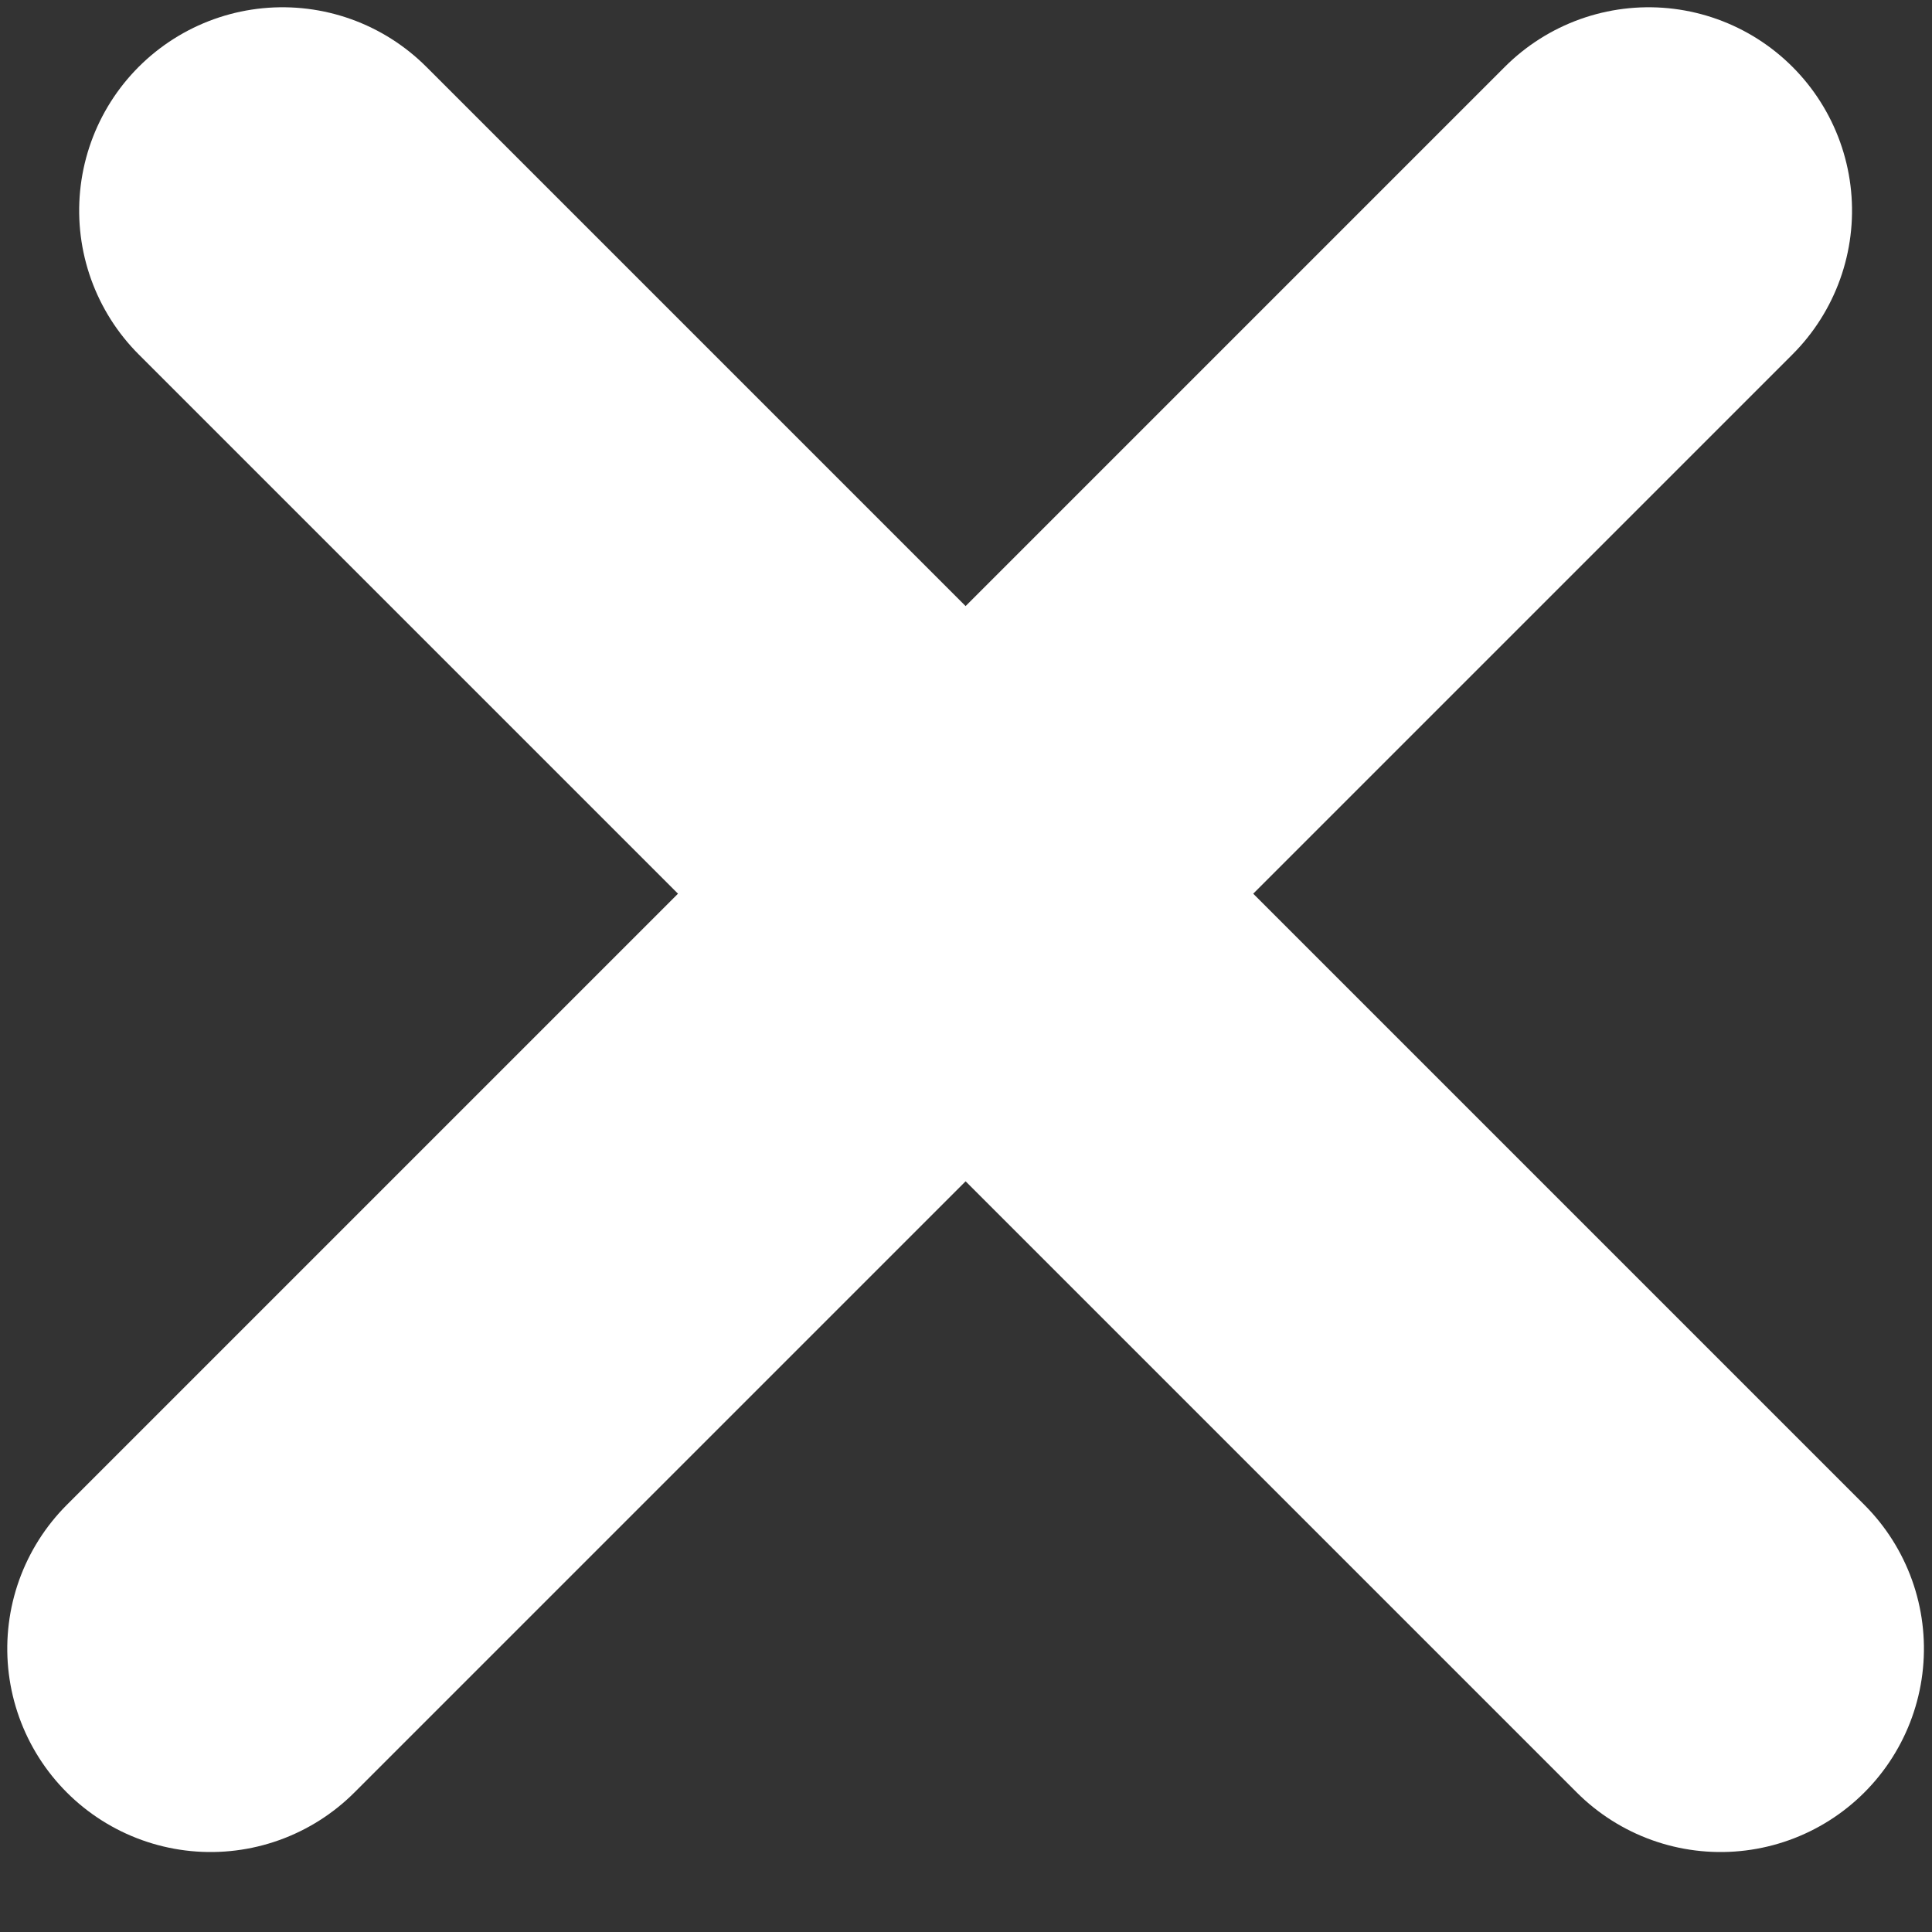 <?xml version="1.0" encoding="UTF-8"?>
<svg width="19px" height="19px" viewBox="0 0 19 19" version="1.1" xmlns="http://www.w3.org/2000/svg" xmlns:xlink="http://www.w3.org/1999/xlink">
    <rect x="0" y="0" width="19" height="19" fill="#333333" stroke="none"/>
    <!-- Generator: Sketch 46.2 (44496) - http://www.bohemiancoding.com/sketch -->
    <title>Group 13 Copy 2</title>
    <desc>Created with Sketch.</desc>
    <defs></defs>
    <g id="Symbols" stroke="none" stroke-width="1" fill="none" fill-rule="evenodd" stroke-linecap="round">
        <g id="Artboard" transform="translate(-1103, -183)" stroke-width="4" stroke="#FFFFFF">
            <g id="Group-13-Copy-2" transform="translate(1112.496, 192.496) rotate(-315) translate(-1112.496, -192.496) translate(1102.496, 181.996)">
                <g id="Group-16">
                    <path d="M20,10 L0,10" id="Line-Copy"></path>
                    <path d="M9.5,0.5 L9.5,20.5" id="Line-Copy-4"></path>
                </g>
            </g>
        </g>
    </g>
</svg>